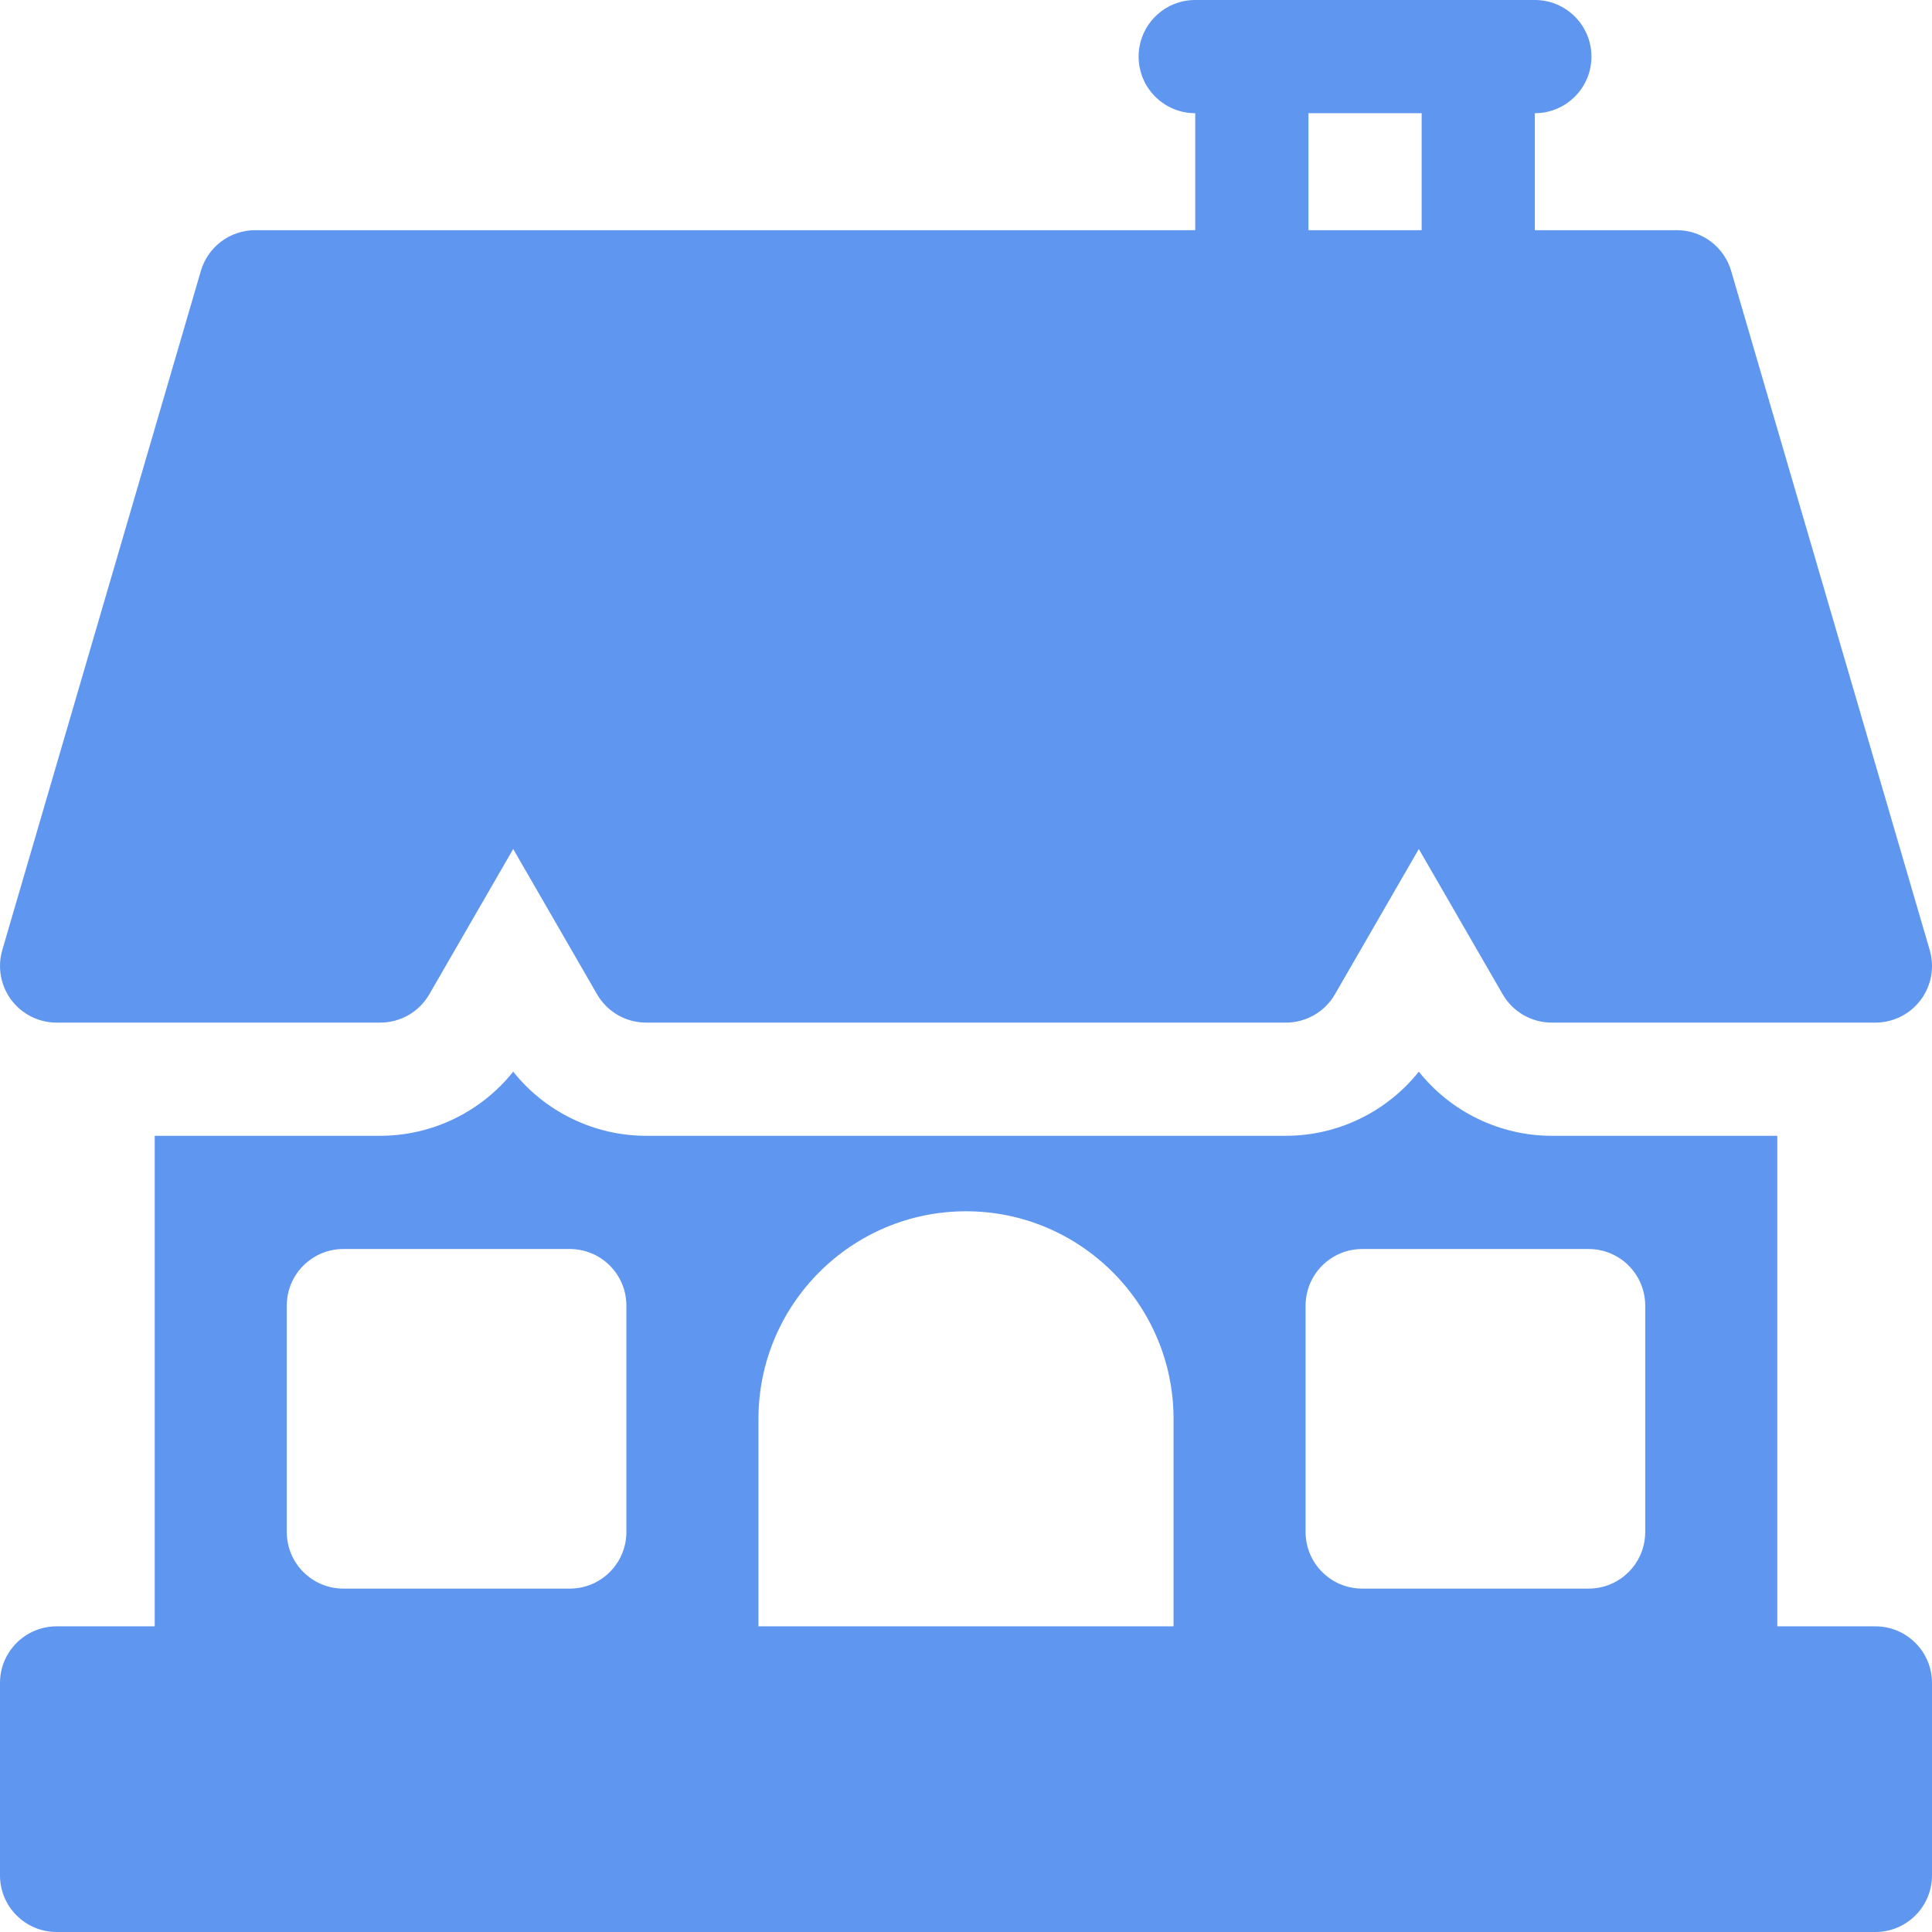 <svg width="107" height="107" viewBox="0 0 107 107" fill="none" xmlns="http://www.w3.org/2000/svg">
<g clip-path="url(#clip0)">
<path d="M103.865 90.072H98.431V62.904H85.938C83.058 62.904 80.346 61.571 78.578 59.352C76.81 61.571 74.098 62.904 71.218 62.904H35.782C32.902 62.904 30.19 61.571 28.422 59.352C26.654 61.571 23.942 62.904 21.061 62.904H8.568V90.072H3.135C1.404 90.072 0 91.476 0 93.207V103.865C0 105.596 1.404 107 3.135 107H103.865C105.596 107 107 105.596 107 103.865V93.207C107 91.476 105.596 90.072 103.865 90.072ZM34.691 84.847C34.691 86.579 33.288 87.982 31.557 87.982H19.017C17.286 87.982 15.883 86.579 15.883 84.847V72.308C15.883 70.577 17.286 69.174 19.017 69.174H31.557C33.288 69.174 34.691 70.577 34.691 72.308V84.847ZM64.994 90.072H42.006V78.578C42.006 72.24 47.162 67.084 53.5 67.084C59.838 67.084 64.994 72.24 64.994 78.578V90.072ZM91.117 84.847C91.117 86.579 89.713 87.982 87.982 87.982H75.443C73.712 87.982 72.308 86.579 72.308 84.847V72.308C72.308 70.577 73.712 69.174 75.443 69.174H87.982C89.713 69.174 91.117 70.577 91.117 72.308V84.847Z" fill="#5F96F0"/>
<path d="M106.874 52.62L95.876 15.003C95.485 13.666 94.259 12.748 92.867 12.748H85.004V6.27C86.735 6.27 88.139 4.866 88.139 3.135C88.139 1.404 86.735 0 85.004 0C83.101 0 69.261 0 66.196 0C64.464 0 63.061 1.404 63.061 3.135C63.061 4.866 64.464 6.27 66.196 6.27V12.748H14.134C12.742 12.748 11.516 13.666 11.125 15.003L0.126 52.62C-0.15 53.568 0.035 54.59 0.627 55.38C1.219 56.17 2.148 56.635 3.135 56.635H21.062C22.182 56.635 23.217 56.037 23.776 55.067L28.422 47.021L33.068 55.067C33.628 56.037 34.663 56.635 35.783 56.635H71.218C72.338 56.635 73.373 56.037 73.933 55.067L78.578 47.021L83.224 55.067C83.784 56.037 84.819 56.635 85.939 56.635H103.865C104.852 56.635 105.782 56.17 106.374 55.38C106.966 54.59 107.151 53.568 106.874 52.62ZM78.735 12.748H72.465V6.27H78.735V12.748Z" fill="#5F96F0"/>
</g>
<defs>
<clipPath id="clip0">
<rect width="107" height="107" fill="white"/>
</clipPath>
</defs>
</svg>
